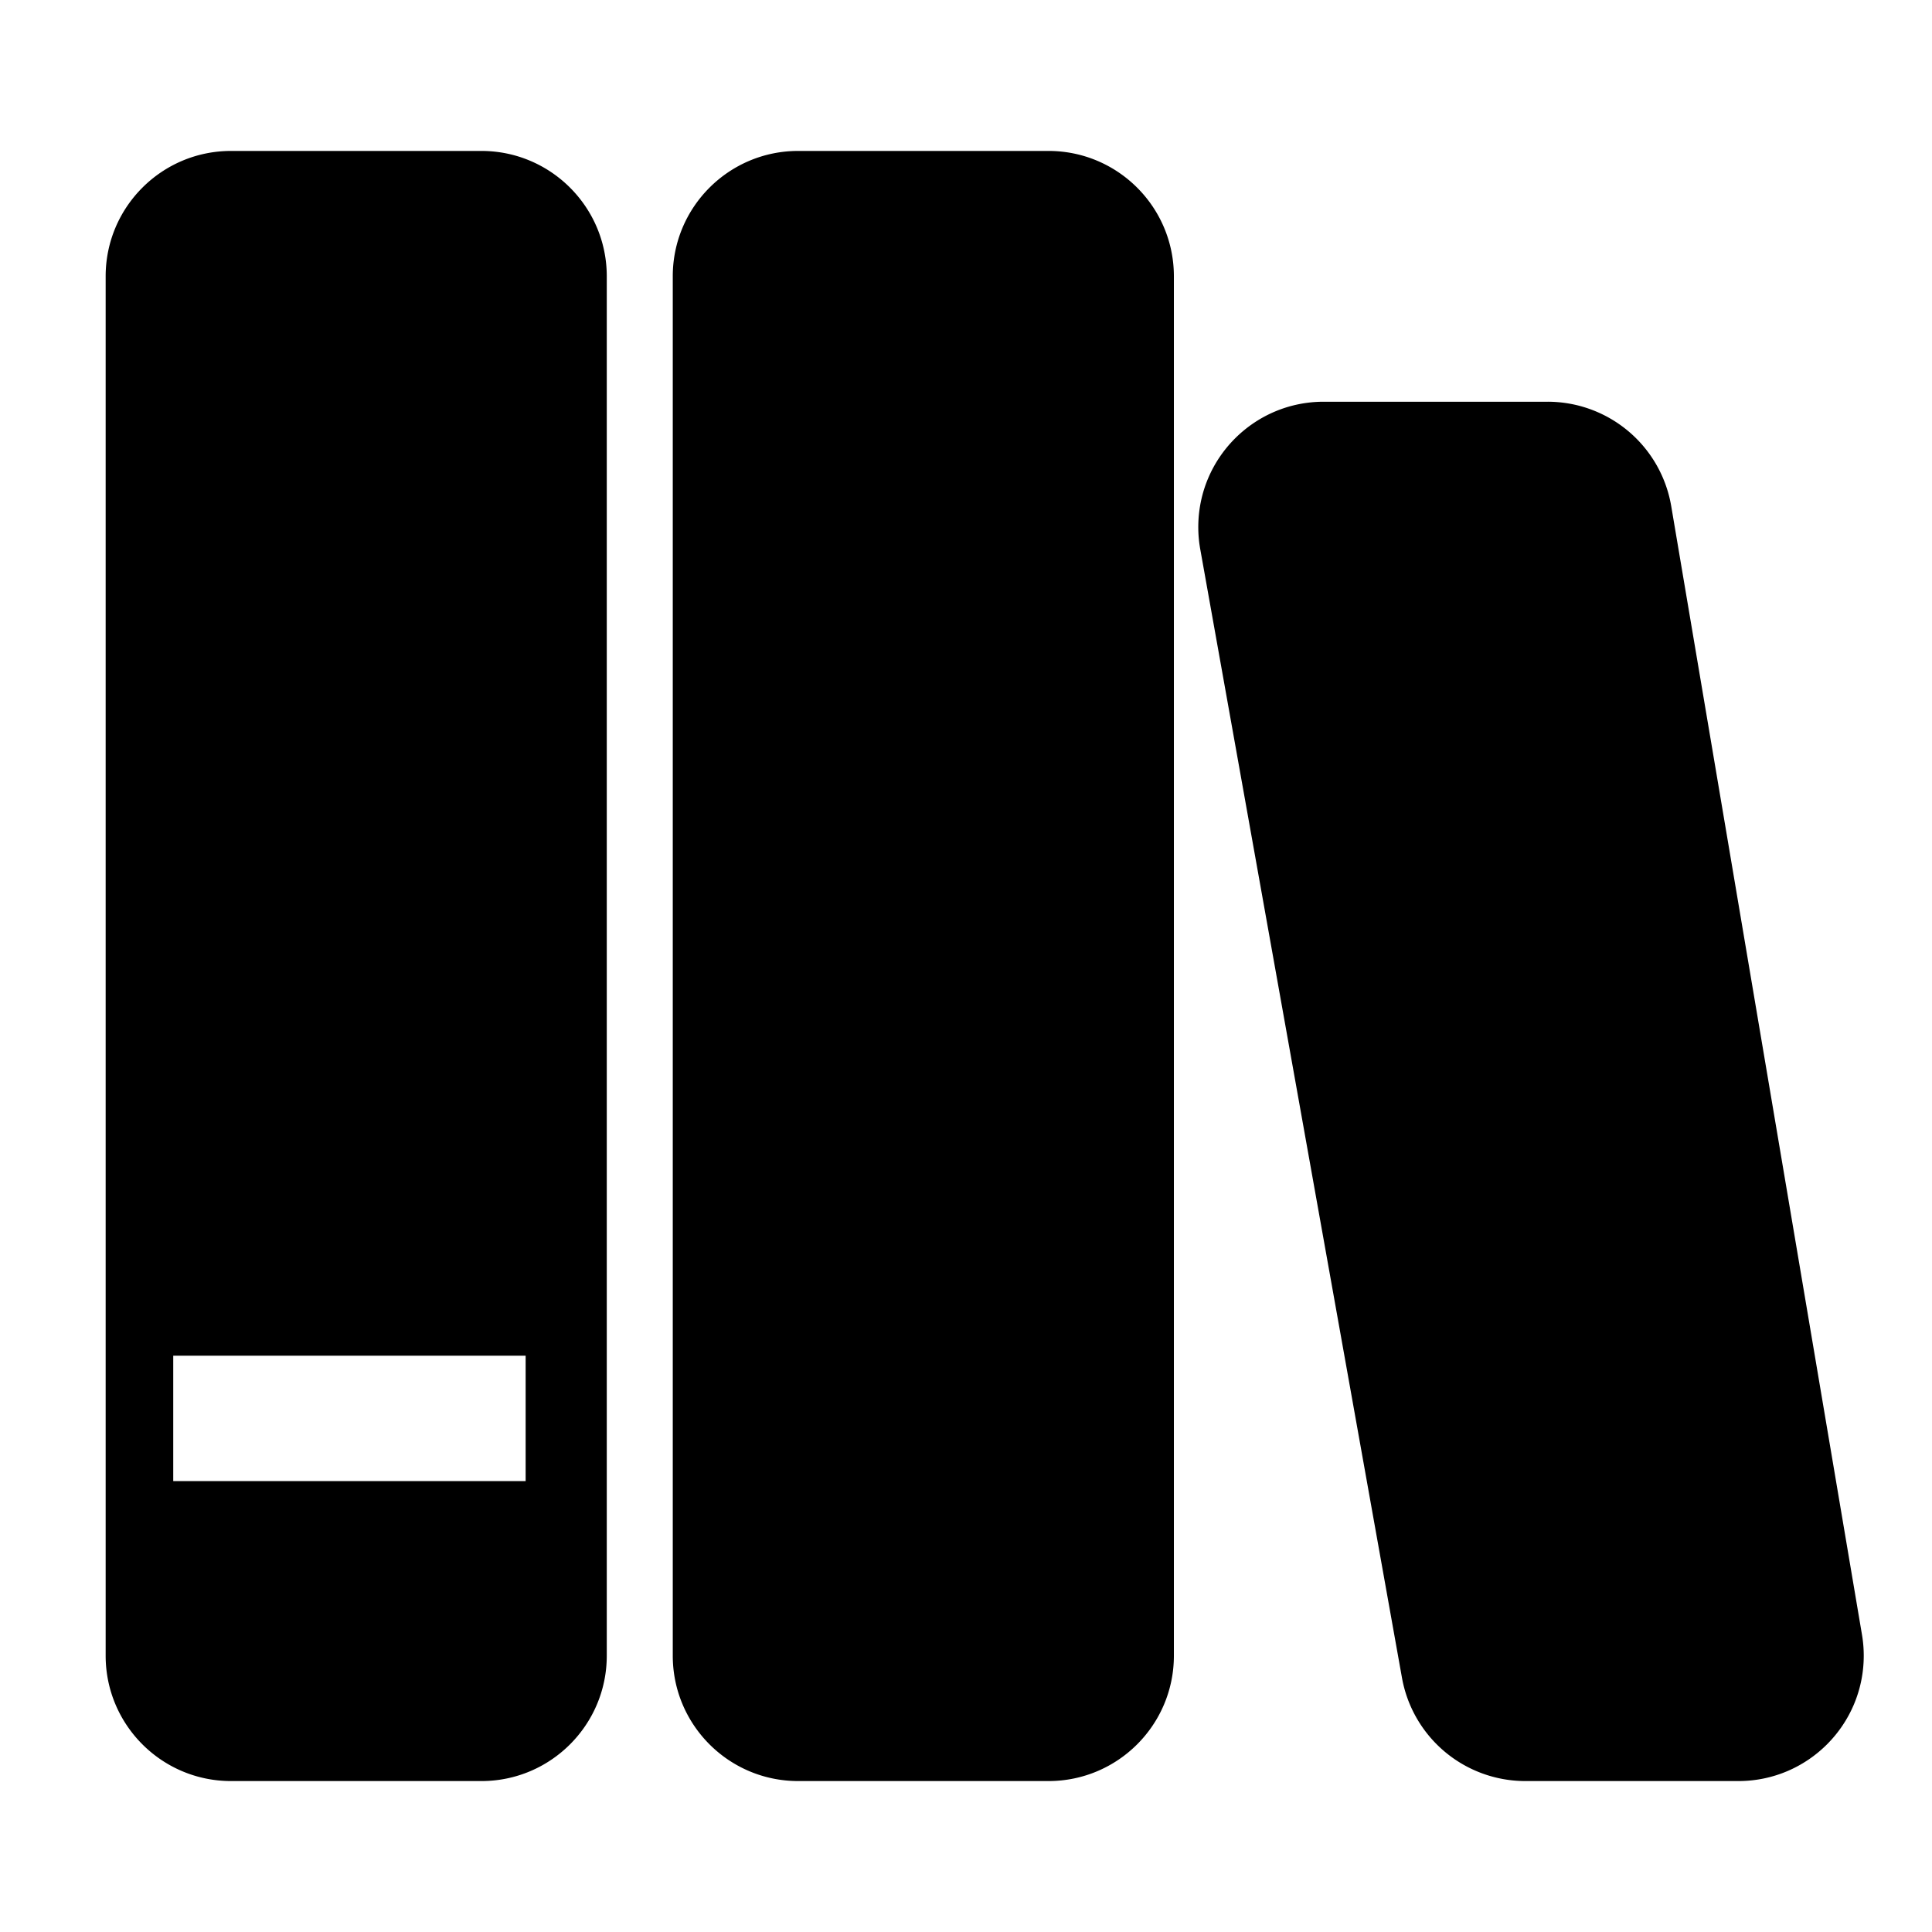 <svg width="16" height="16" viewBox="0 0 256 256" xmlns="http://www.w3.org/2000/svg" class="larkui-icon larkui-icon-nav-wiki icon-active"><path d="M63.785 20c9.177 0 16.616 7.439 16.616 16.615v182.77C80.4 228.56 72.96 236 63.785 236h-33.17C21.44 236 14 228.561 14 219.385V36.615C14 27.44 21.439 20 30.615 20h33.17Zm5.864 159.635H22.955v16.616H69.65v-16.616ZM105.76 20h33.17c9.177 0 16.616 7.439 16.616 16.615v182.77c0 9.176-7.44 16.615-16.616 16.615h-33.17c-9.176 0-16.615-7.439-16.615-16.615V36.615C89.145 27.44 96.584 20 105.76 20Zm96.363 216h28.218c9.176 0 16.615-7.439 16.615-16.615 0-.928-.078-1.855-.232-2.77L221.448 67.077a16.615 16.615 0 0 0-16.383-13.846h-29.67c-9.177 0-16.616 7.439-16.616 16.615 0 .98.087 1.959.26 2.924l26.728 149.538A16.615 16.615 0 0 0 202.123 236Z" fill="currentColor" fill-rule="evenodd"></path></svg>